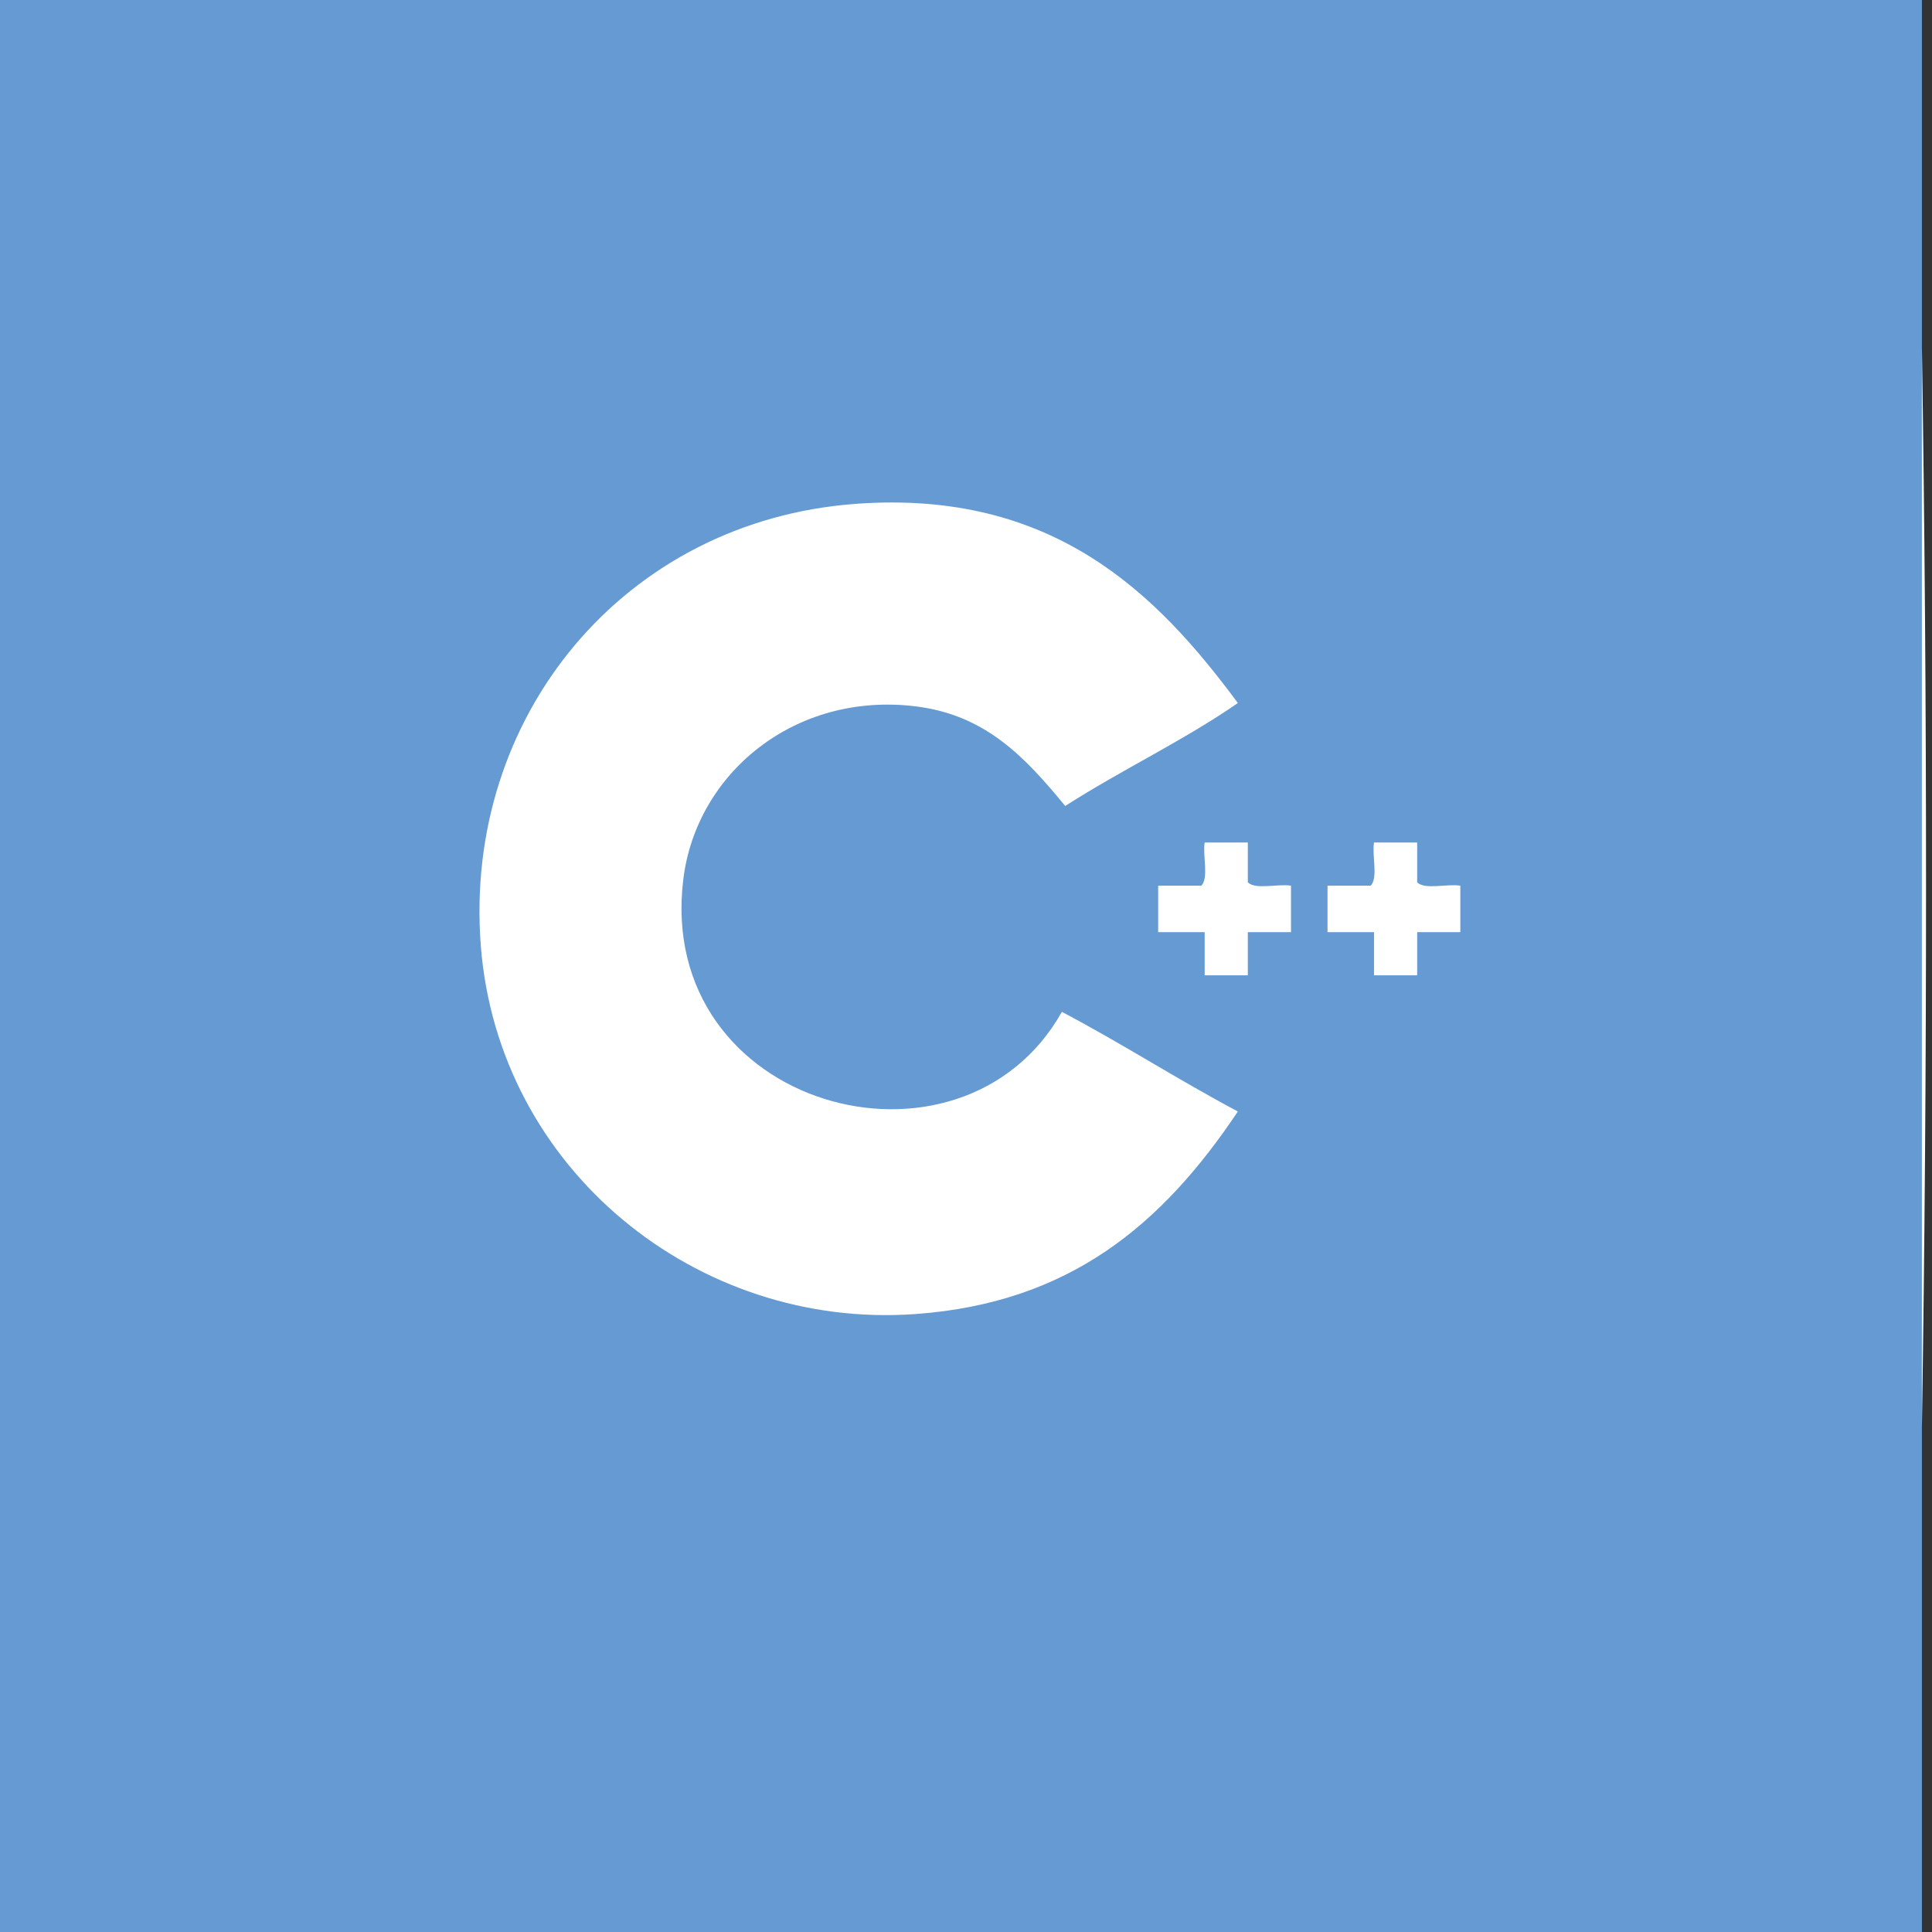 <?xml version="1.0" encoding="utf-8"?>
<!-- Generator: Adobe Illustrator 15.1.0, SVG Export Plug-In . SVG Version: 6.00 Build 0)  -->
<!DOCTYPE svg PUBLIC "-//W3C//DTD SVG 1.1//EN" "http://www.w3.org/Graphics/SVG/1.1/DTD/svg11.dtd">
<svg version="1.1" id="Layer_1" xmlns="http://www.w3.org/2000/svg" xmlns:xlink="http://www.w3.org/1999/xlink" x="0px" y="0px"
	 width="300px" height="300px" viewBox="0 0 300 300" enable-background="new 0 0 300 300" xml:space="preserve">
<rect x="0" y="0" width="300" height="300" fill="#333333" stroke="none"/>
<rect fill="#659AD2" width="298.431" height="300"/>
<g>
	<g>
		<path fill="#659AD2" d="M298.431,54c0,55.857,0,111.716,0,167.572c-99.171,0-198.335,0-297.506,0c0-55.856,0-111.716,0-167.572
			C100.094,54,199.26,54,298.431,54z M132.92,78.233c-35.973,2.619-61.005,32.997-58.264,68.576
			c2.675,34.729,33.54,59.707,67.545,57.232c23.859-1.736,38.241-13.84,50.013-31.452c-9.32-4.944-17.982-10.548-27.326-15.468
			c-15.68,27.903-63.177,14.963-58.78-20.625c2.036-16.476,17.368-29.125,36.093-26.812c10.774,1.332,16.871,7.757,23.203,15.468
			c8.687-5.579,18.379-10.151,26.811-15.984C179.605,92.105,163.48,76.009,132.92,78.233z M186.543,137.528
			c-2.233,0-4.468,0-6.703,0c0,2.406,0,4.812,0,7.219c2.407,0,4.812,0,7.22,0c0,2.234,0,4.468,0,6.703c2.233,0,4.468,0,6.702,0
			c0-2.234,0-4.469,0-6.703c2.234,0,4.469,0,6.704,0c0-2.407,0-4.813,0-7.219c-2.076-0.331-5.483,0.671-6.704-0.515
			c0-2.062,0-4.125,0-6.188c-2.234,0-4.469,0-6.702,0C186.729,132.901,187.729,136.309,186.543,137.528z M212.839,137.528
			c-2.233,0-4.469,0-6.702,0c0,2.406,0,4.812,0,7.219c2.406,0,4.812,0,7.219,0c0,2.234,0,4.468,0,6.703c2.233,0,4.469,0,6.702,0
			c0-2.234,0-4.469,0-6.703c2.234,0,4.47,0,6.703,0c0-2.407,0-4.813,0-7.219c-2.075-0.331-5.482,0.671-6.703-0.515
			c0-2.062,0-4.125,0-6.188c-2.233,0-4.469,0-6.702,0C213.023,132.901,214.025,136.309,212.839,137.528z"/>
		<path fill="#FFFFFF" d="M298.431,54c0.858,54.653,0.858,112.919,0,167.572C298.431,165.716,298.431,109.856,298.431,54z"/>
		<path fill="#FFFFFF" d="M187.06,130.825c2.233,0,4.468,0,6.702,0c0,2.062,0,4.125,0,6.188c1.221,1.186,4.628,0.185,6.704,0.515
			c0,2.406,0,4.812,0,7.219c-2.235,0-4.47,0-6.704,0c0,2.234,0,4.468,0,6.703c-2.234,0-4.469,0-6.702,0c0-2.234,0-4.469,0-6.703
			c-2.407,0-4.812,0-7.22,0c0-2.407,0-4.813,0-7.219c2.235,0,4.47,0,6.703,0C187.729,136.309,186.729,132.901,187.06,130.825z"/>
		<path fill="#FFFFFF" d="M213.355,130.825c2.233,0,4.469,0,6.702,0c0,2.062,0,4.125,0,6.188c1.221,1.186,4.628,0.185,6.703,0.515
			c0,2.406,0,4.812,0,7.219c-2.233,0-4.469,0-6.703,0c0,2.234,0,4.468,0,6.703c-2.233,0-4.469,0-6.702,0c0-2.234,0-4.469,0-6.703
			c-2.406,0-4.812,0-7.219,0c0-2.407,0-4.813,0-7.219c2.233,0,4.469,0,6.702,0C214.025,136.309,213.023,132.901,213.355,130.825z"/>
		<path fill="#FFFFFF" d="M192.215,109.169c-8.432,5.833-18.125,10.406-26.811,15.984c-6.332-7.711-12.429-14.137-23.203-15.468
			c-18.726-2.313-34.058,10.336-36.093,26.812c-4.397,35.589,43.1,48.527,58.78,20.624c9.344,4.921,18.006,10.524,27.326,15.469
			c-11.772,17.611-26.154,29.715-50.013,31.452c-34.005,2.475-64.87-22.504-67.545-57.232c-2.741-35.58,22.291-65.958,58.264-68.577
			C163.48,76.009,179.605,92.105,192.215,109.169z"/>
	</g>
</g>
</svg>
